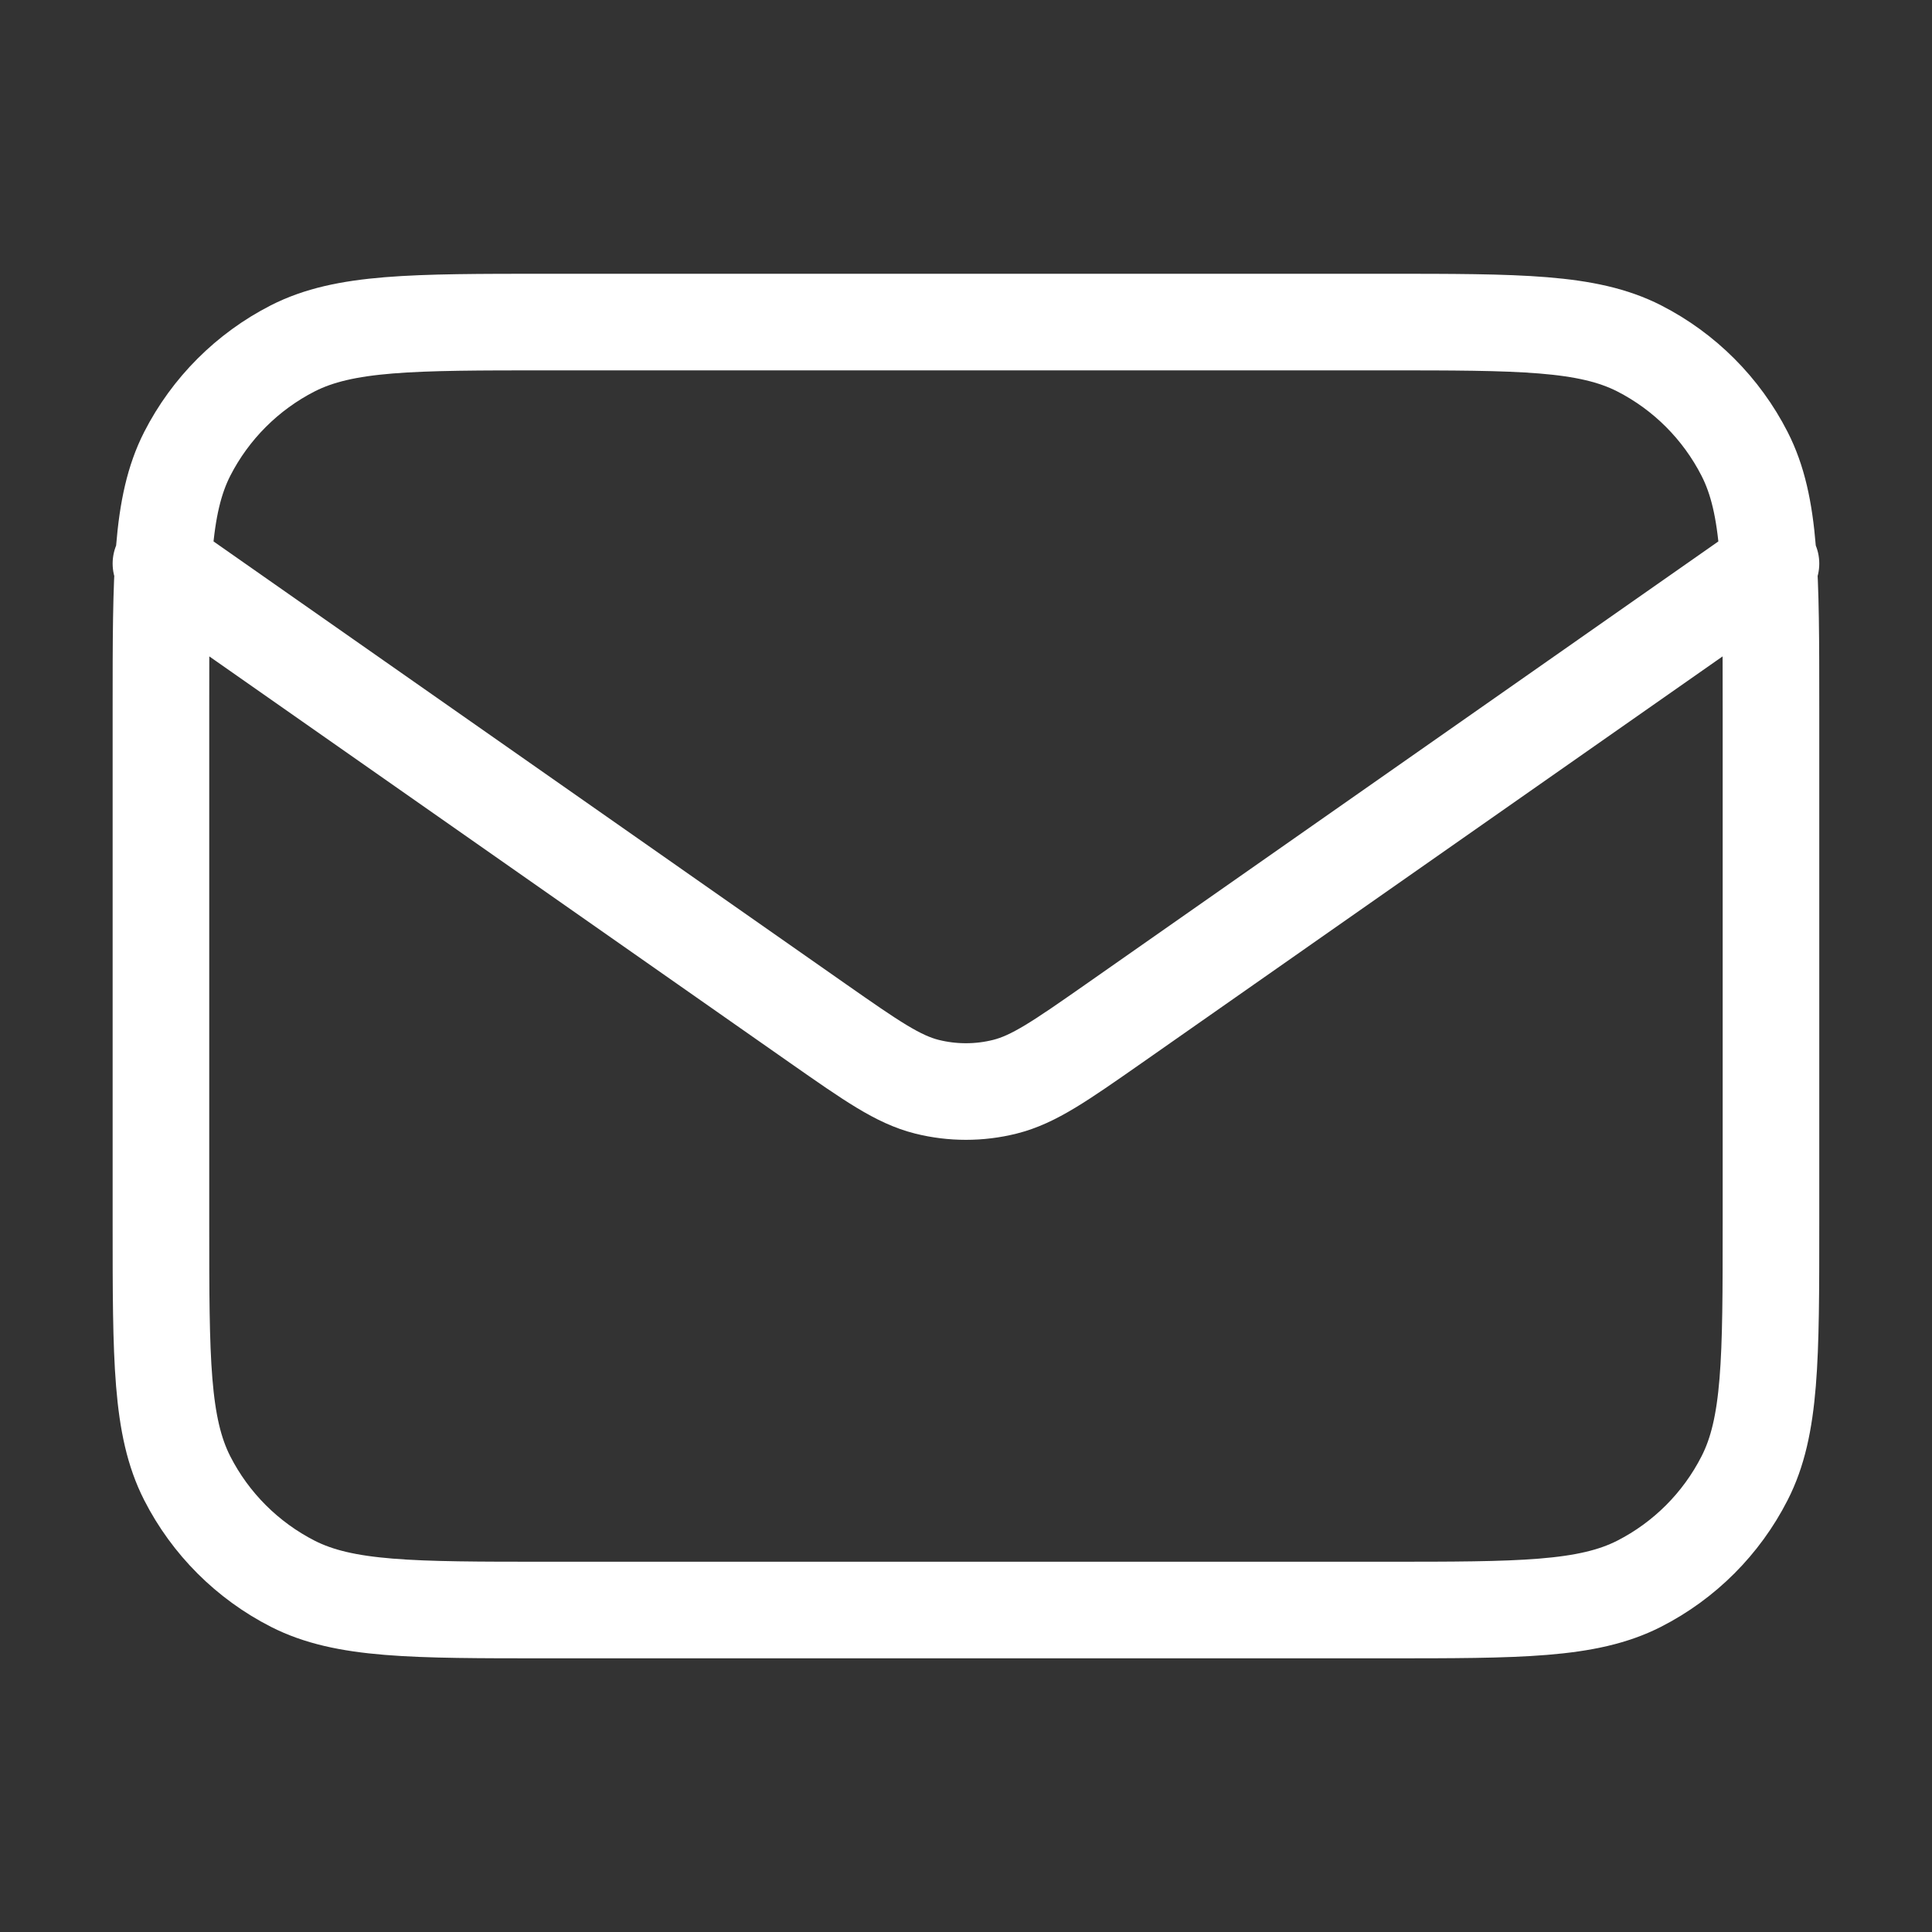 <svg xmlns="http://www.w3.org/2000/svg" width="20" height="20" viewBox="0 0 20 20" fill="none">
  <rect x="0" y="0" width="20" height="20" fill="#333333" stroke="none"/>
  <path d="M1.666 5.834L8.47 10.597C9.021 10.982 9.297 11.175 9.596 11.25C9.861 11.316 10.138 11.316 10.402 11.25C10.702 11.175 10.978 10.982 11.529 10.597L18.333 5.834M5.666 16.667H14.333C15.733 16.667 16.433 16.667 16.968 16.395C17.438 16.155 17.82 15.773 18.06 15.302C18.333 14.768 18.333 14.067 18.333 12.667V7.334C18.333 5.934 18.333 5.234 18.06 4.699C17.82 4.229 17.438 3.846 16.968 3.606C16.433 3.334 15.733 3.334 14.333 3.334H5.666C4.266 3.334 3.566 3.334 3.031 3.606C2.561 3.846 2.178 4.229 1.938 4.699C1.666 5.234 1.666 5.934 1.666 7.334V12.667C1.666 14.067 1.666 14.768 1.938 15.302C2.178 15.773 2.561 16.155 3.031 16.395C3.566 16.667 4.266 16.667 5.666 16.667Z" stroke="white" stroke-linecap="round" stroke-linejoin="round"/>
</svg>